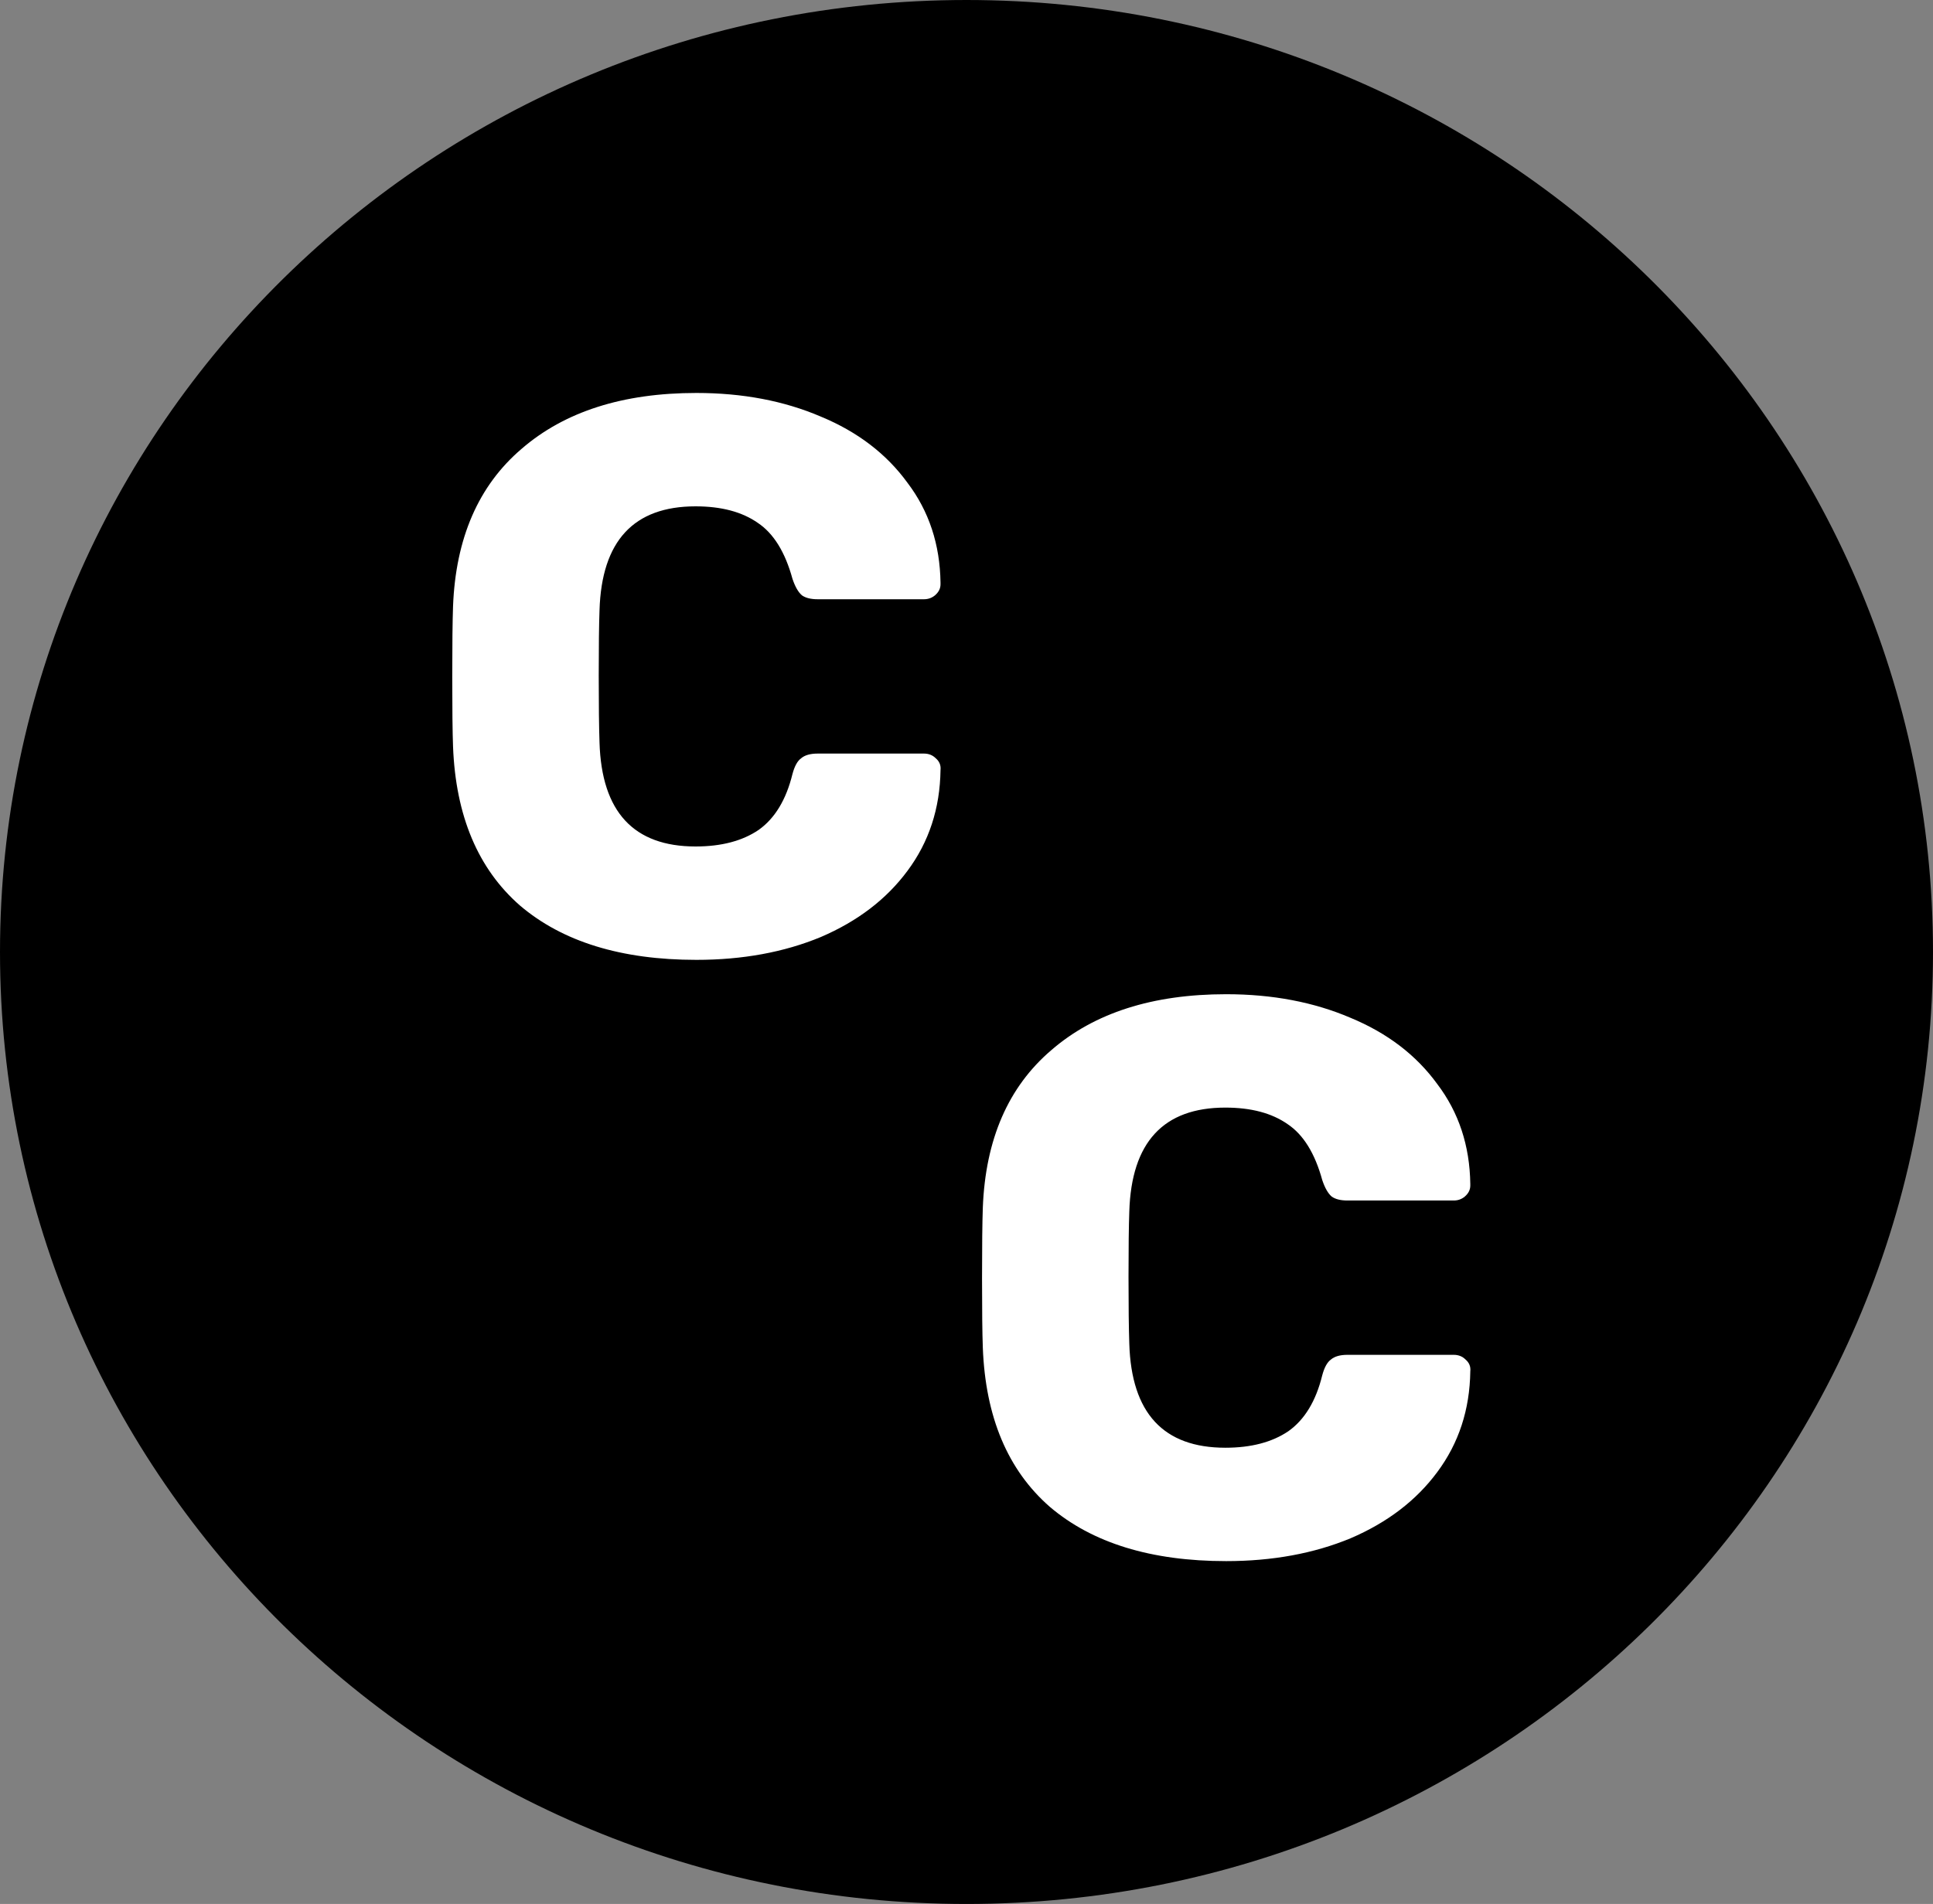 <svg width="270" height="266" viewBox="0 0 270 266" fill="none" xmlns="http://www.w3.org/2000/svg">
<rect x="0" y="0" width="270" height="266" fill="#808080" stroke="none"/>
<path d="M135 259C205.692 259 263 202.588 263 133C263 63.412 205.692 7 135 7C64.308 7 7 63.412 7 133C7 202.588 64.308 259 135 259Z" fill="black" stroke="black" stroke-width="14"/>
<path d="M97.27 134.1C86.783 134.1 78.57 131.57 72.63 126.51C66.763 121.377 63.647 113.97 63.28 104.29C63.207 102.31 63.17 99.083 63.17 94.61C63.17 90.063 63.207 86.763 63.28 84.71C63.647 75.177 66.837 67.843 72.85 62.71C78.863 57.503 87.003 54.9 97.27 54.9C103.723 54.9 109.517 56 114.65 58.2C119.783 60.327 123.817 63.407 126.75 67.44C129.757 71.4 131.297 76.057 131.37 81.41V81.63C131.37 82.217 131.113 82.73 130.6 83.17C130.16 83.537 129.647 83.72 129.06 83.72H114.21C113.257 83.72 112.523 83.537 112.01 83.17C111.497 82.73 111.057 81.96 110.69 80.86C109.663 77.12 108.05 74.517 105.85 73.05C103.65 71.51 100.753 70.74 97.16 70.74C88.507 70.74 84.033 75.58 83.74 85.26C83.667 87.24 83.63 90.283 83.63 94.39C83.63 98.497 83.667 101.613 83.74 103.74C84.033 113.42 88.507 118.26 97.16 118.26C100.753 118.26 103.687 117.49 105.96 115.95C108.233 114.337 109.81 111.733 110.69 108.14C110.983 107.04 111.387 106.307 111.9 105.94C112.413 105.5 113.183 105.28 114.21 105.28H129.06C129.72 105.28 130.27 105.5 130.71 105.94C131.223 106.38 131.443 106.93 131.37 107.59C131.297 112.943 129.757 117.637 126.75 121.67C123.817 125.63 119.783 128.71 114.65 130.91C109.517 133.037 103.723 134.1 97.27 134.1Z" fill="white"/>
<path d="M171.27 218.1C160.783 218.1 152.57 215.57 146.63 210.51C140.763 205.377 137.647 197.97 137.28 188.29C137.207 186.31 137.17 183.083 137.17 178.61C137.17 174.063 137.207 170.763 137.28 168.71C137.647 159.177 140.837 151.843 146.85 146.71C152.863 141.503 161.003 138.9 171.27 138.9C177.723 138.9 183.517 140 188.65 142.2C193.783 144.327 197.817 147.407 200.75 151.44C203.757 155.4 205.297 160.057 205.37 165.41V165.63C205.37 166.217 205.113 166.73 204.6 167.17C204.16 167.537 203.647 167.72 203.06 167.72H188.21C187.257 167.72 186.523 167.537 186.01 167.17C185.497 166.73 185.057 165.96 184.69 164.86C183.663 161.12 182.05 158.517 179.85 157.05C177.65 155.51 174.753 154.74 171.16 154.74C162.507 154.74 158.033 159.58 157.74 169.26C157.667 171.24 157.63 174.283 157.63 178.39C157.63 182.497 157.667 185.613 157.74 187.74C158.033 197.42 162.507 202.26 171.16 202.26C174.753 202.26 177.687 201.49 179.96 199.95C182.233 198.337 183.81 195.733 184.69 192.14C184.983 191.04 185.387 190.307 185.9 189.94C186.413 189.5 187.183 189.28 188.21 189.28H203.06C203.72 189.28 204.27 189.5 204.71 189.94C205.223 190.38 205.443 190.93 205.37 191.59C205.297 196.943 203.757 201.637 200.75 205.67C197.817 209.63 193.783 212.71 188.65 214.91C183.517 217.037 177.723 218.1 171.27 218.1Z" fill="white"/>
</svg>
